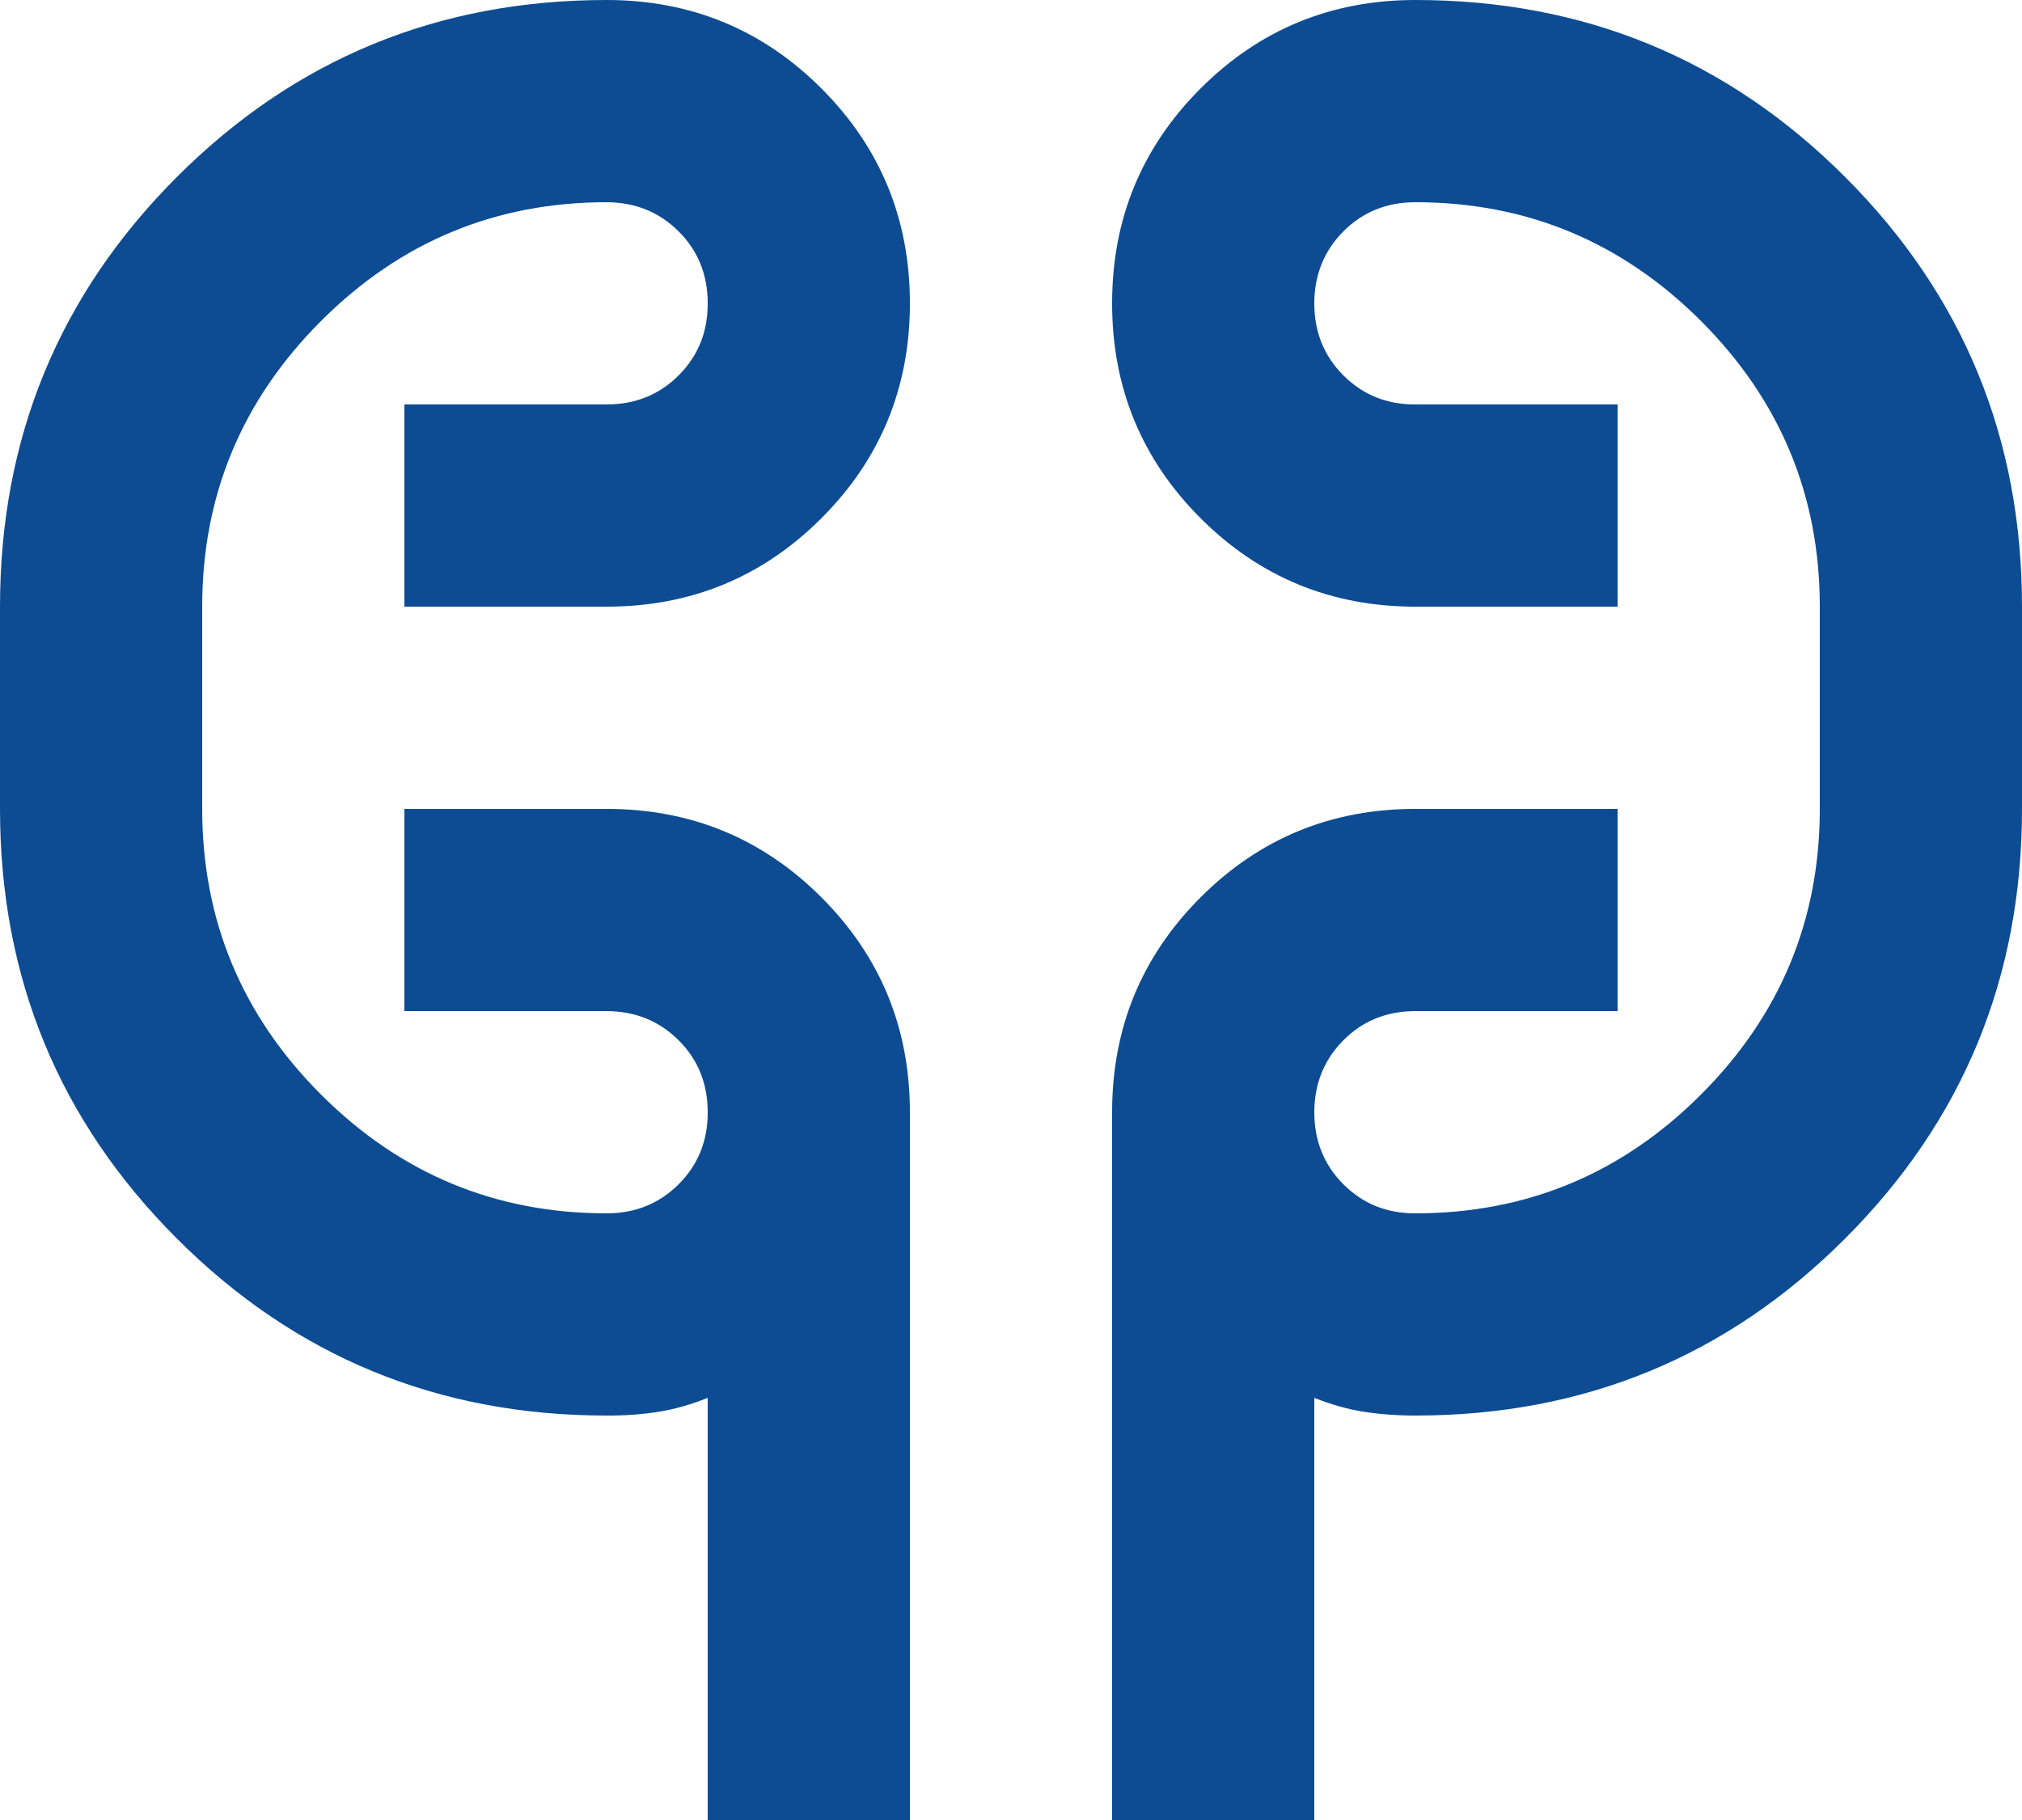 <svg width="20" height="18" viewBox="0 0 20 18" fill="none" xmlns="http://www.w3.org/2000/svg">
<path d="M7 18V13.825C6.833 13.892 6.671 13.938 6.512 13.963C6.353 13.988 6.183 14.001 6 14C4.333 14 2.917 13.417 1.75 12.25C0.583 11.083 0 9.667 0 8V6C0 4.333 0.583 2.917 1.75 1.75C2.917 0.583 4.333 0 6 0C6.833 0 7.542 0.292 8.125 0.875C8.708 1.458 9 2.167 9 3C9 3.833 8.708 4.542 8.125 5.125C7.542 5.708 6.833 6 6 6H4V4H6C6.283 4 6.521 3.904 6.713 3.712C6.905 3.52 7.001 3.283 7 3C7 2.717 6.904 2.479 6.712 2.288C6.52 2.097 6.283 2.001 6 2C4.9 2 3.958 2.392 3.175 3.175C2.392 3.958 2 4.9 2 6V8C2 9.1 2.392 10.042 3.175 10.825C3.958 11.608 4.9 12 6 12C6.283 12 6.521 11.904 6.713 11.712C6.905 11.52 7.001 11.283 7 11C7 10.717 6.904 10.479 6.712 10.288C6.52 10.097 6.283 10.001 6 10H4V8H6C6.833 8 7.542 8.292 8.125 8.875C8.708 9.458 9 10.167 9 11V18H7ZM11 18V11C11 10.167 11.292 9.458 11.875 8.875C12.458 8.292 13.167 8 14 8H16V10H14C13.717 10 13.479 10.096 13.288 10.288C13.097 10.48 13.001 10.717 13 11C13 11.283 13.096 11.521 13.288 11.713C13.48 11.905 13.717 12.001 14 12C15.1 12 16.042 11.608 16.825 10.825C17.608 10.042 18 9.1 18 8V6C18 4.9 17.608 3.958 16.825 3.175C16.042 2.392 15.1 2 14 2C13.717 2 13.479 2.096 13.288 2.288C13.097 2.48 13.001 2.717 13 3C13 3.283 13.096 3.521 13.288 3.713C13.48 3.905 13.717 4.001 14 4H16V6H14C13.167 6 12.458 5.708 11.875 5.125C11.292 4.542 11 3.833 11 3C11 2.167 11.292 1.458 11.875 0.875C12.458 0.292 13.167 0 14 0C15.667 0 17.083 0.583 18.25 1.75C19.417 2.917 20 4.333 20 6V8C20 9.667 19.417 11.083 18.25 12.25C17.083 13.417 15.667 14 14 14C13.817 14 13.646 13.987 13.487 13.962C13.328 13.937 13.166 13.891 13 13.825V18H11Z" fill="#0D4C92"/>
</svg>
